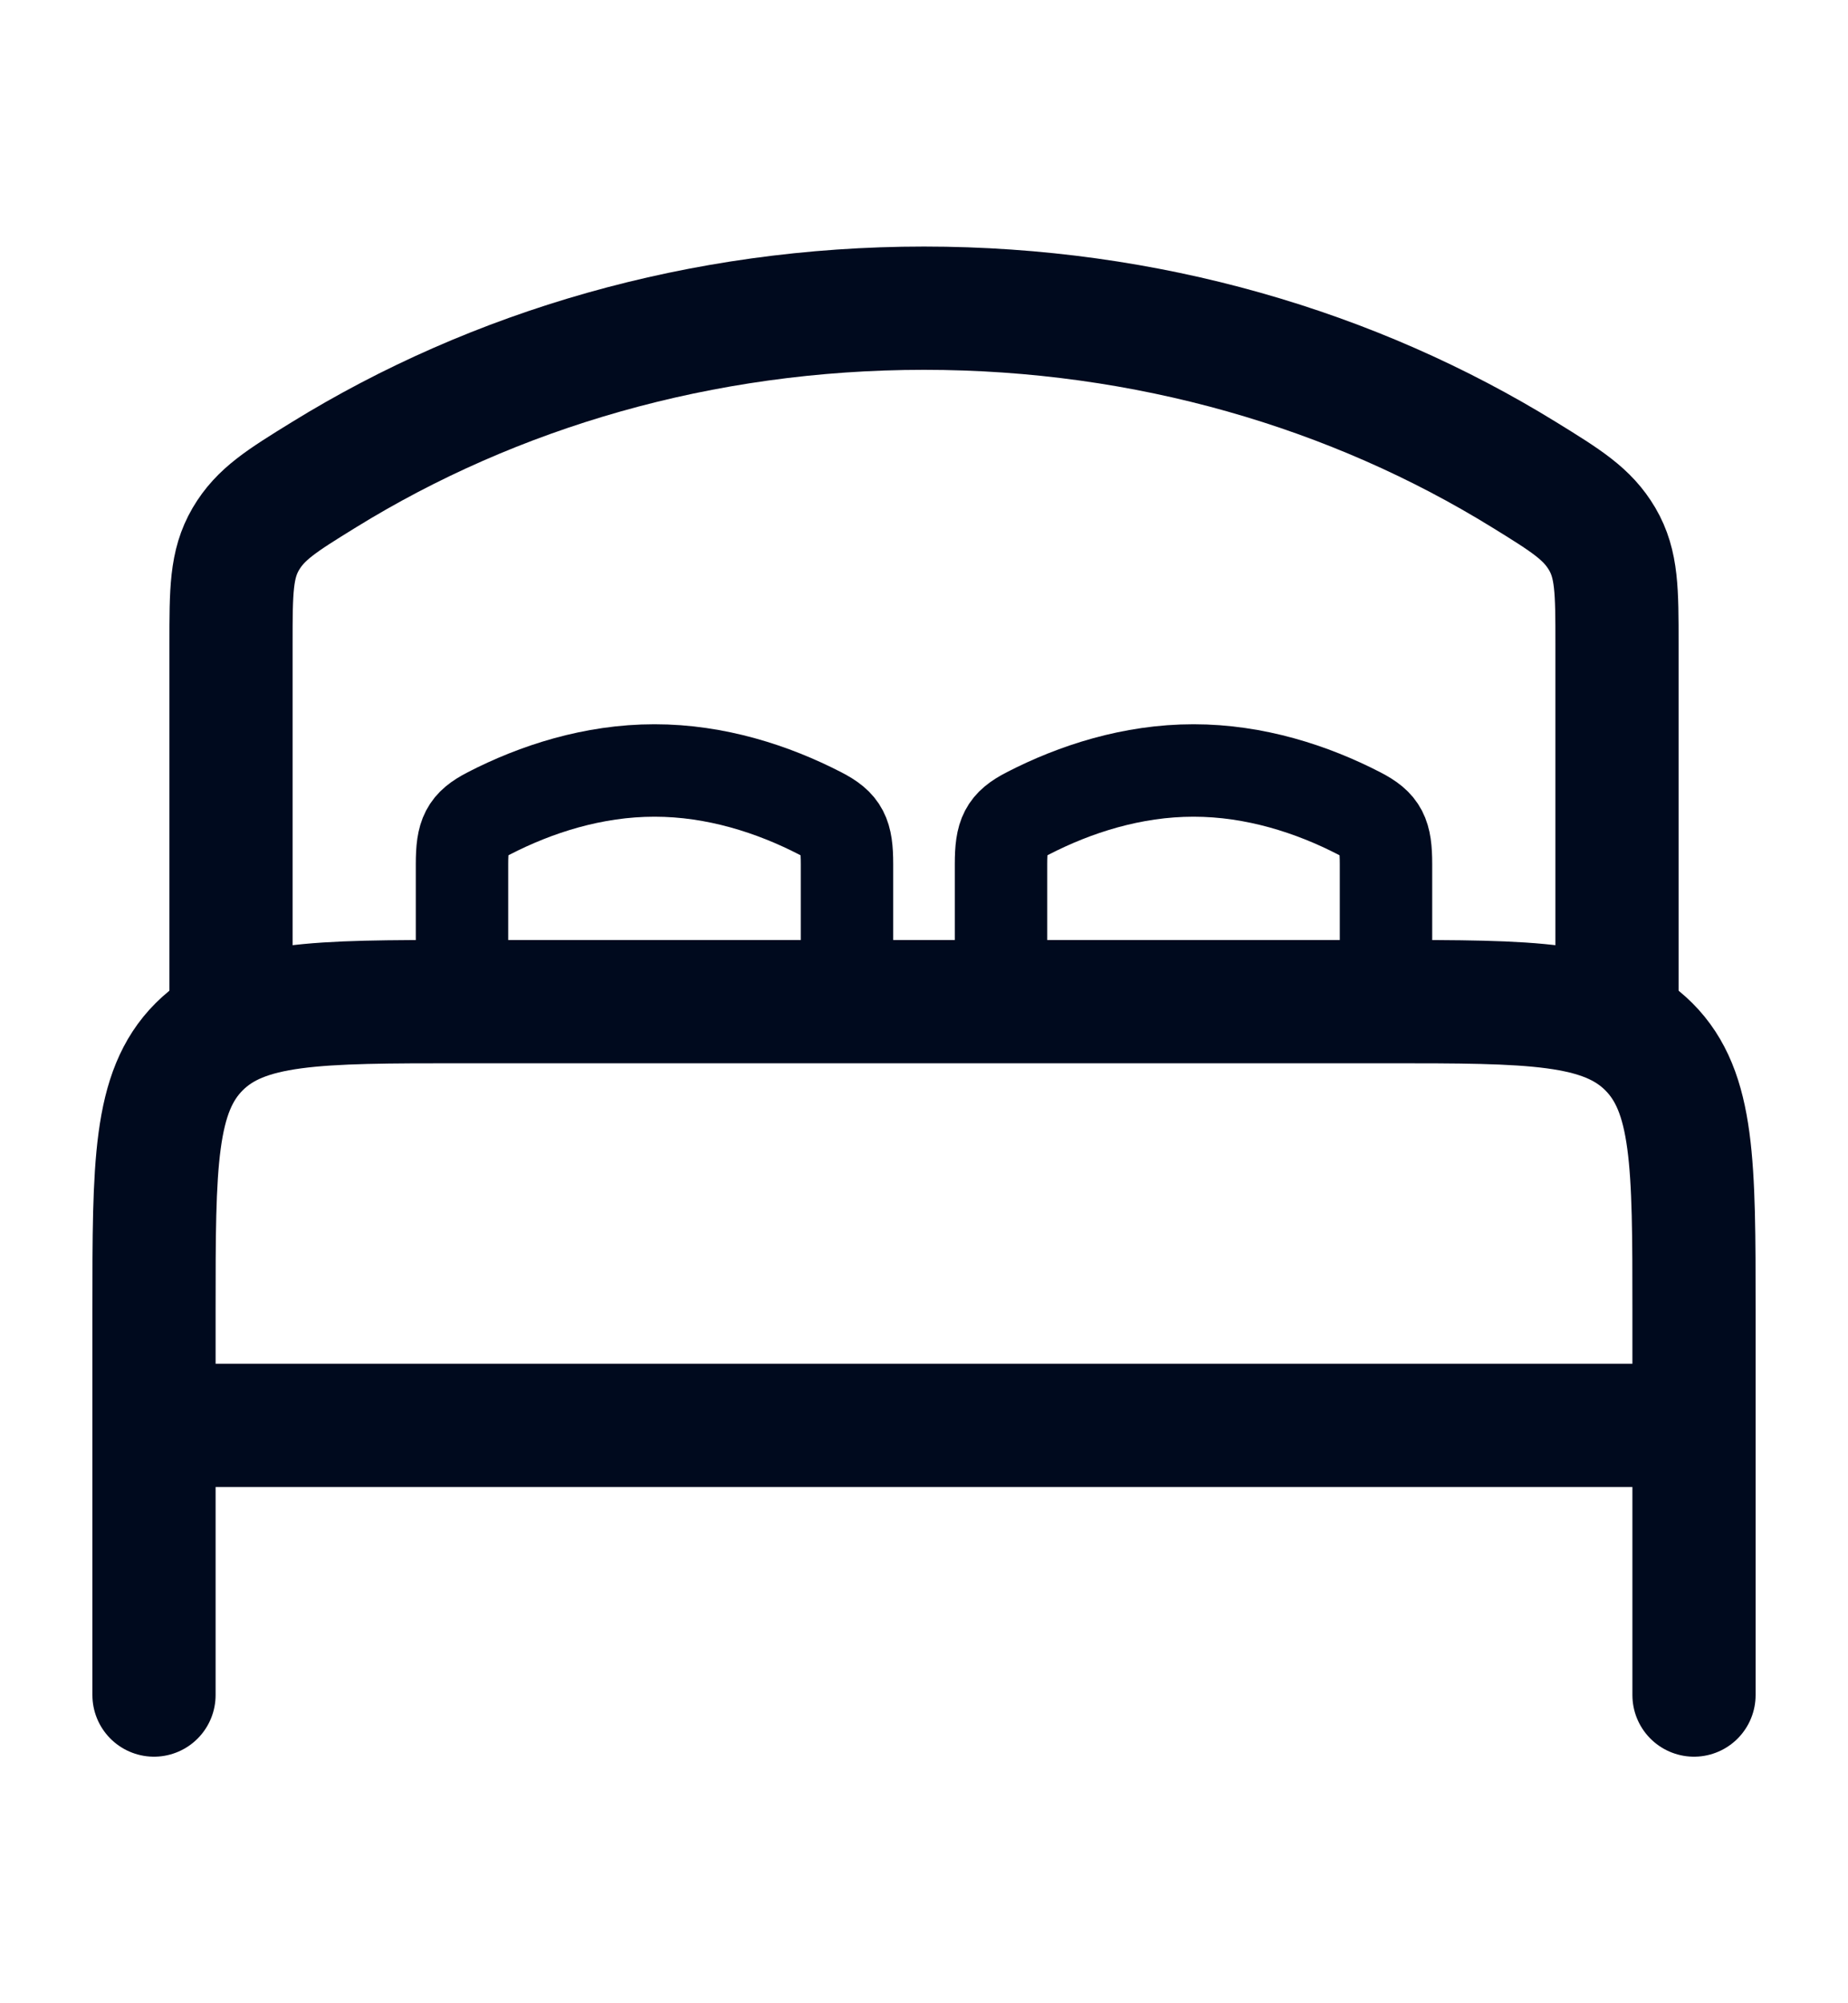 <svg width="12" height="13" viewBox="0 0 12 13" fill="none" xmlns="http://www.w3.org/2000/svg">
<path d="M11 9.25L1 9.25" stroke="#000A1E" stroke-width="0.8" stroke-linecap="round" stroke-linejoin="round"/>
<path d="M11 11V8.5C11 7.557 11 7.086 10.707 6.793C10.414 6.5 9.943 6.5 9 6.5H3C2.057 6.5 1.586 6.5 1.293 6.793C1 7.086 1 7.557 1 8.5V11" stroke="#000A1E" stroke-width="0.8" stroke-linecap="round" stroke-linejoin="round"/>
<path d="M5.5 6.5V5.607C5.5 5.416 5.471 5.353 5.325 5.278C5.02 5.121 4.649 5 4.25 5C3.851 5 3.48 5.121 3.175 5.278C3.029 5.353 3 5.416 3 5.607L3 6.5" stroke="#000A1E" stroke-width="0.6" stroke-linecap="round"/>
<path d="M9 6.5V5.607C9 5.416 8.971 5.353 8.825 5.278C8.52 5.121 8.149 5 7.75 5C7.351 5 6.98 5.121 6.675 5.278C6.529 5.353 6.5 5.416 6.5 5.607L6.5 6.5" stroke="#000A1E" stroke-width="0.6" stroke-linecap="round"/>
<path d="M10.5 6.5V4.18C10.5 3.834 10.5 3.662 10.404 3.498C10.308 3.335 10.171 3.25 9.897 3.081C8.793 2.4 7.45 2 6 2C4.55 2 3.207 2.4 2.103 3.081C1.829 3.25 1.692 3.335 1.596 3.498C1.5 3.662 1.5 3.834 1.5 4.18V6.5" stroke="#000A1E" stroke-width="0.8" stroke-linecap="round"/>
</svg>
